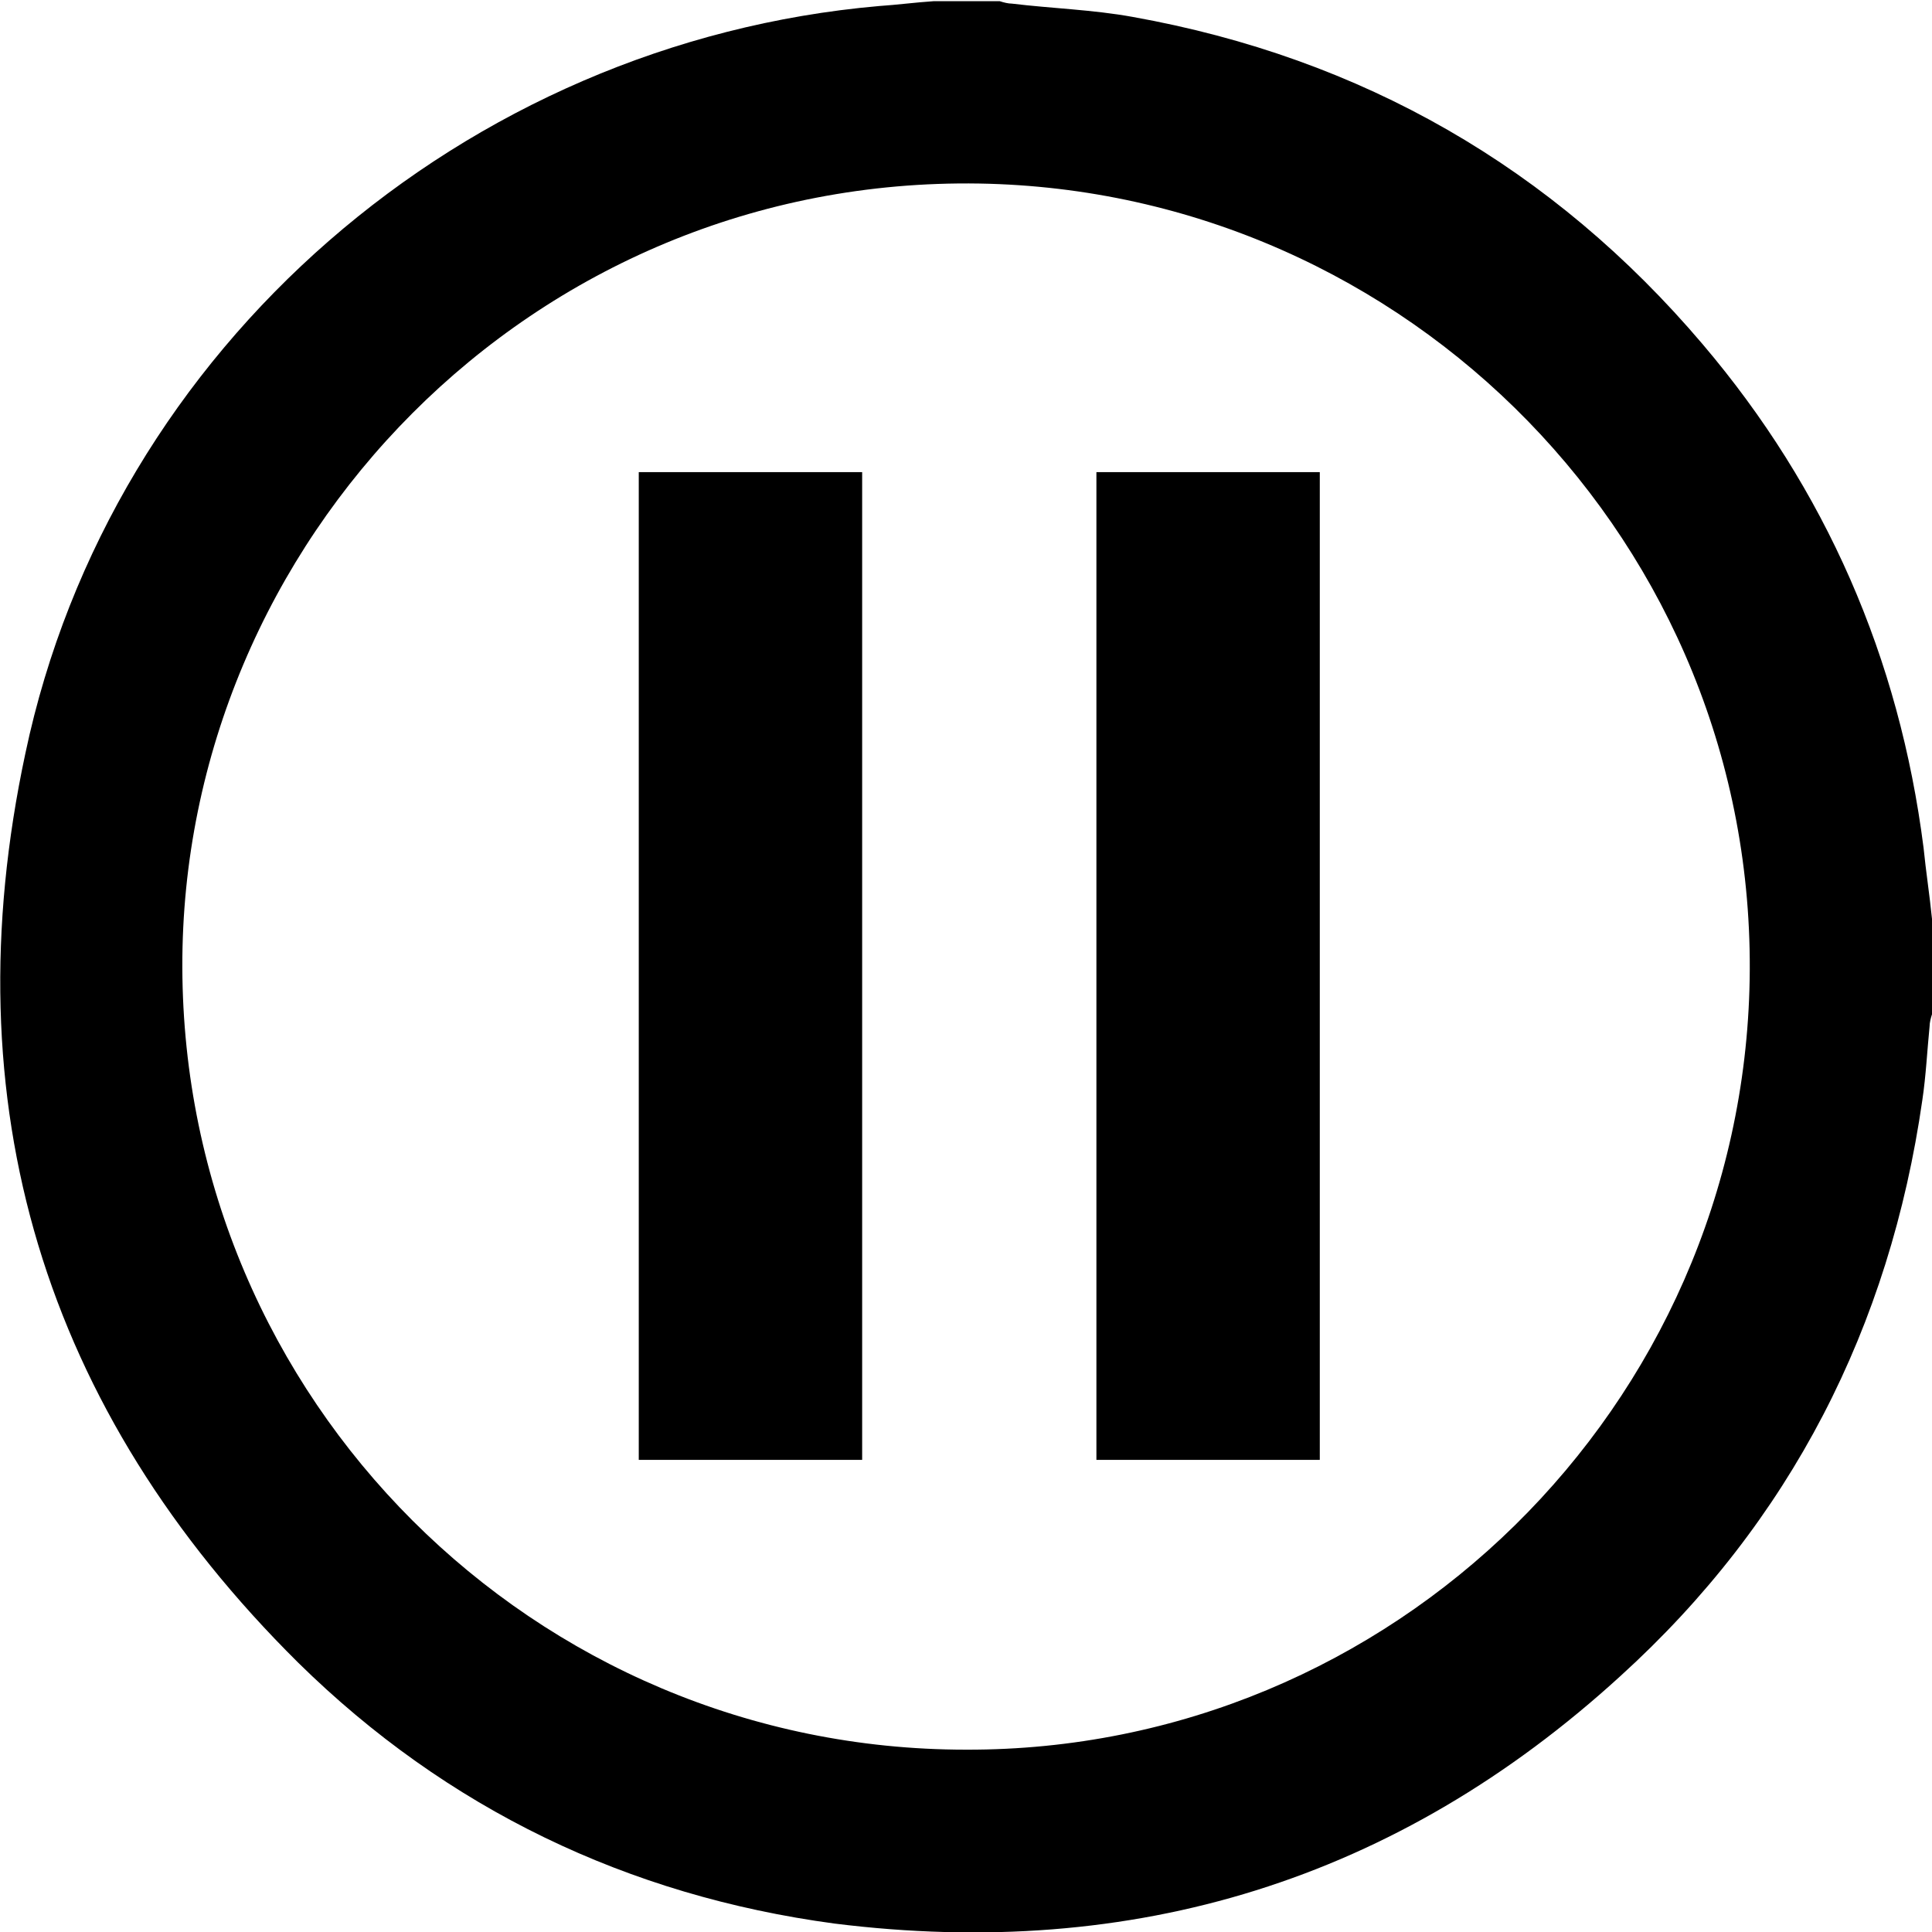 <?xml version="1.0" encoding="utf-8"?>
<!-- Generator: Adobe Illustrator 27.2.0, SVG Export Plug-In . SVG Version: 6.00 Build 0)  -->
<svg version="1.1" id="Capa_1" xmlns="http://www.w3.org/2000/svg" xmlns:xlink="http://www.w3.org/1999/xlink" x="0px" y="0px"
	 viewBox="0 0 160 160" style="enable-background:new 0 0 160 160;" xml:space="preserve">
<g>
	<path d="M77.3,0.1c1.8,0,3.7,0,5.5,0c0.3,0.1,0.7,0.2,1,0.2c3.3,0.4,6.7,0.5,10,1.1c19,3.4,34.8,12.5,47.2,27.1
		c10.2,12,16.3,26,18.3,41.7c0.2,2,0.5,3.9,0.7,5.9c0,2.6,0,5.3,0,7.9c-0.1,0.3-0.2,0.7-0.2,1c-0.2,2-0.3,4.1-0.6,6.1
		c-2.7,18.8-10.9,34.9-25,47.7c-18.5,16.9-40.3,23.6-65.1,20.5C52,157,37,149.8,24.7,137.7C3.6,116.8-4.1,91.4,2.1,62.4
		C9.2,28.7,38.5,3.5,72.8,0.5C74.3,0.4,75.8,0.2,77.3,0.1z M80,144.9c35.3,0.1,64.3-28.4,64.9-63.8c0.6-36-28.3-65.3-63.8-65.9
		C44,14.6,15,44.9,15.1,80.1C15.2,115.9,44.2,144.9,80,144.9z"/>
	<path d="M52.9,39.1c6.2,0,12.3,0,18.5,0c0,27.3,0,54.5,0,81.8c-6.1,0-12.3,0-18.5,0C52.9,93.7,52.9,66.5,52.9,39.1z"/>
	<path d="M90.8,39.1c6.2,0,12.3,0,18.5,0c0,27.3,0,54.5,0,81.8c-6.1,0-12.3,0-18.5,0C90.8,93.7,90.8,66.5,90.8,39.1z"/>
</g>
</svg>
